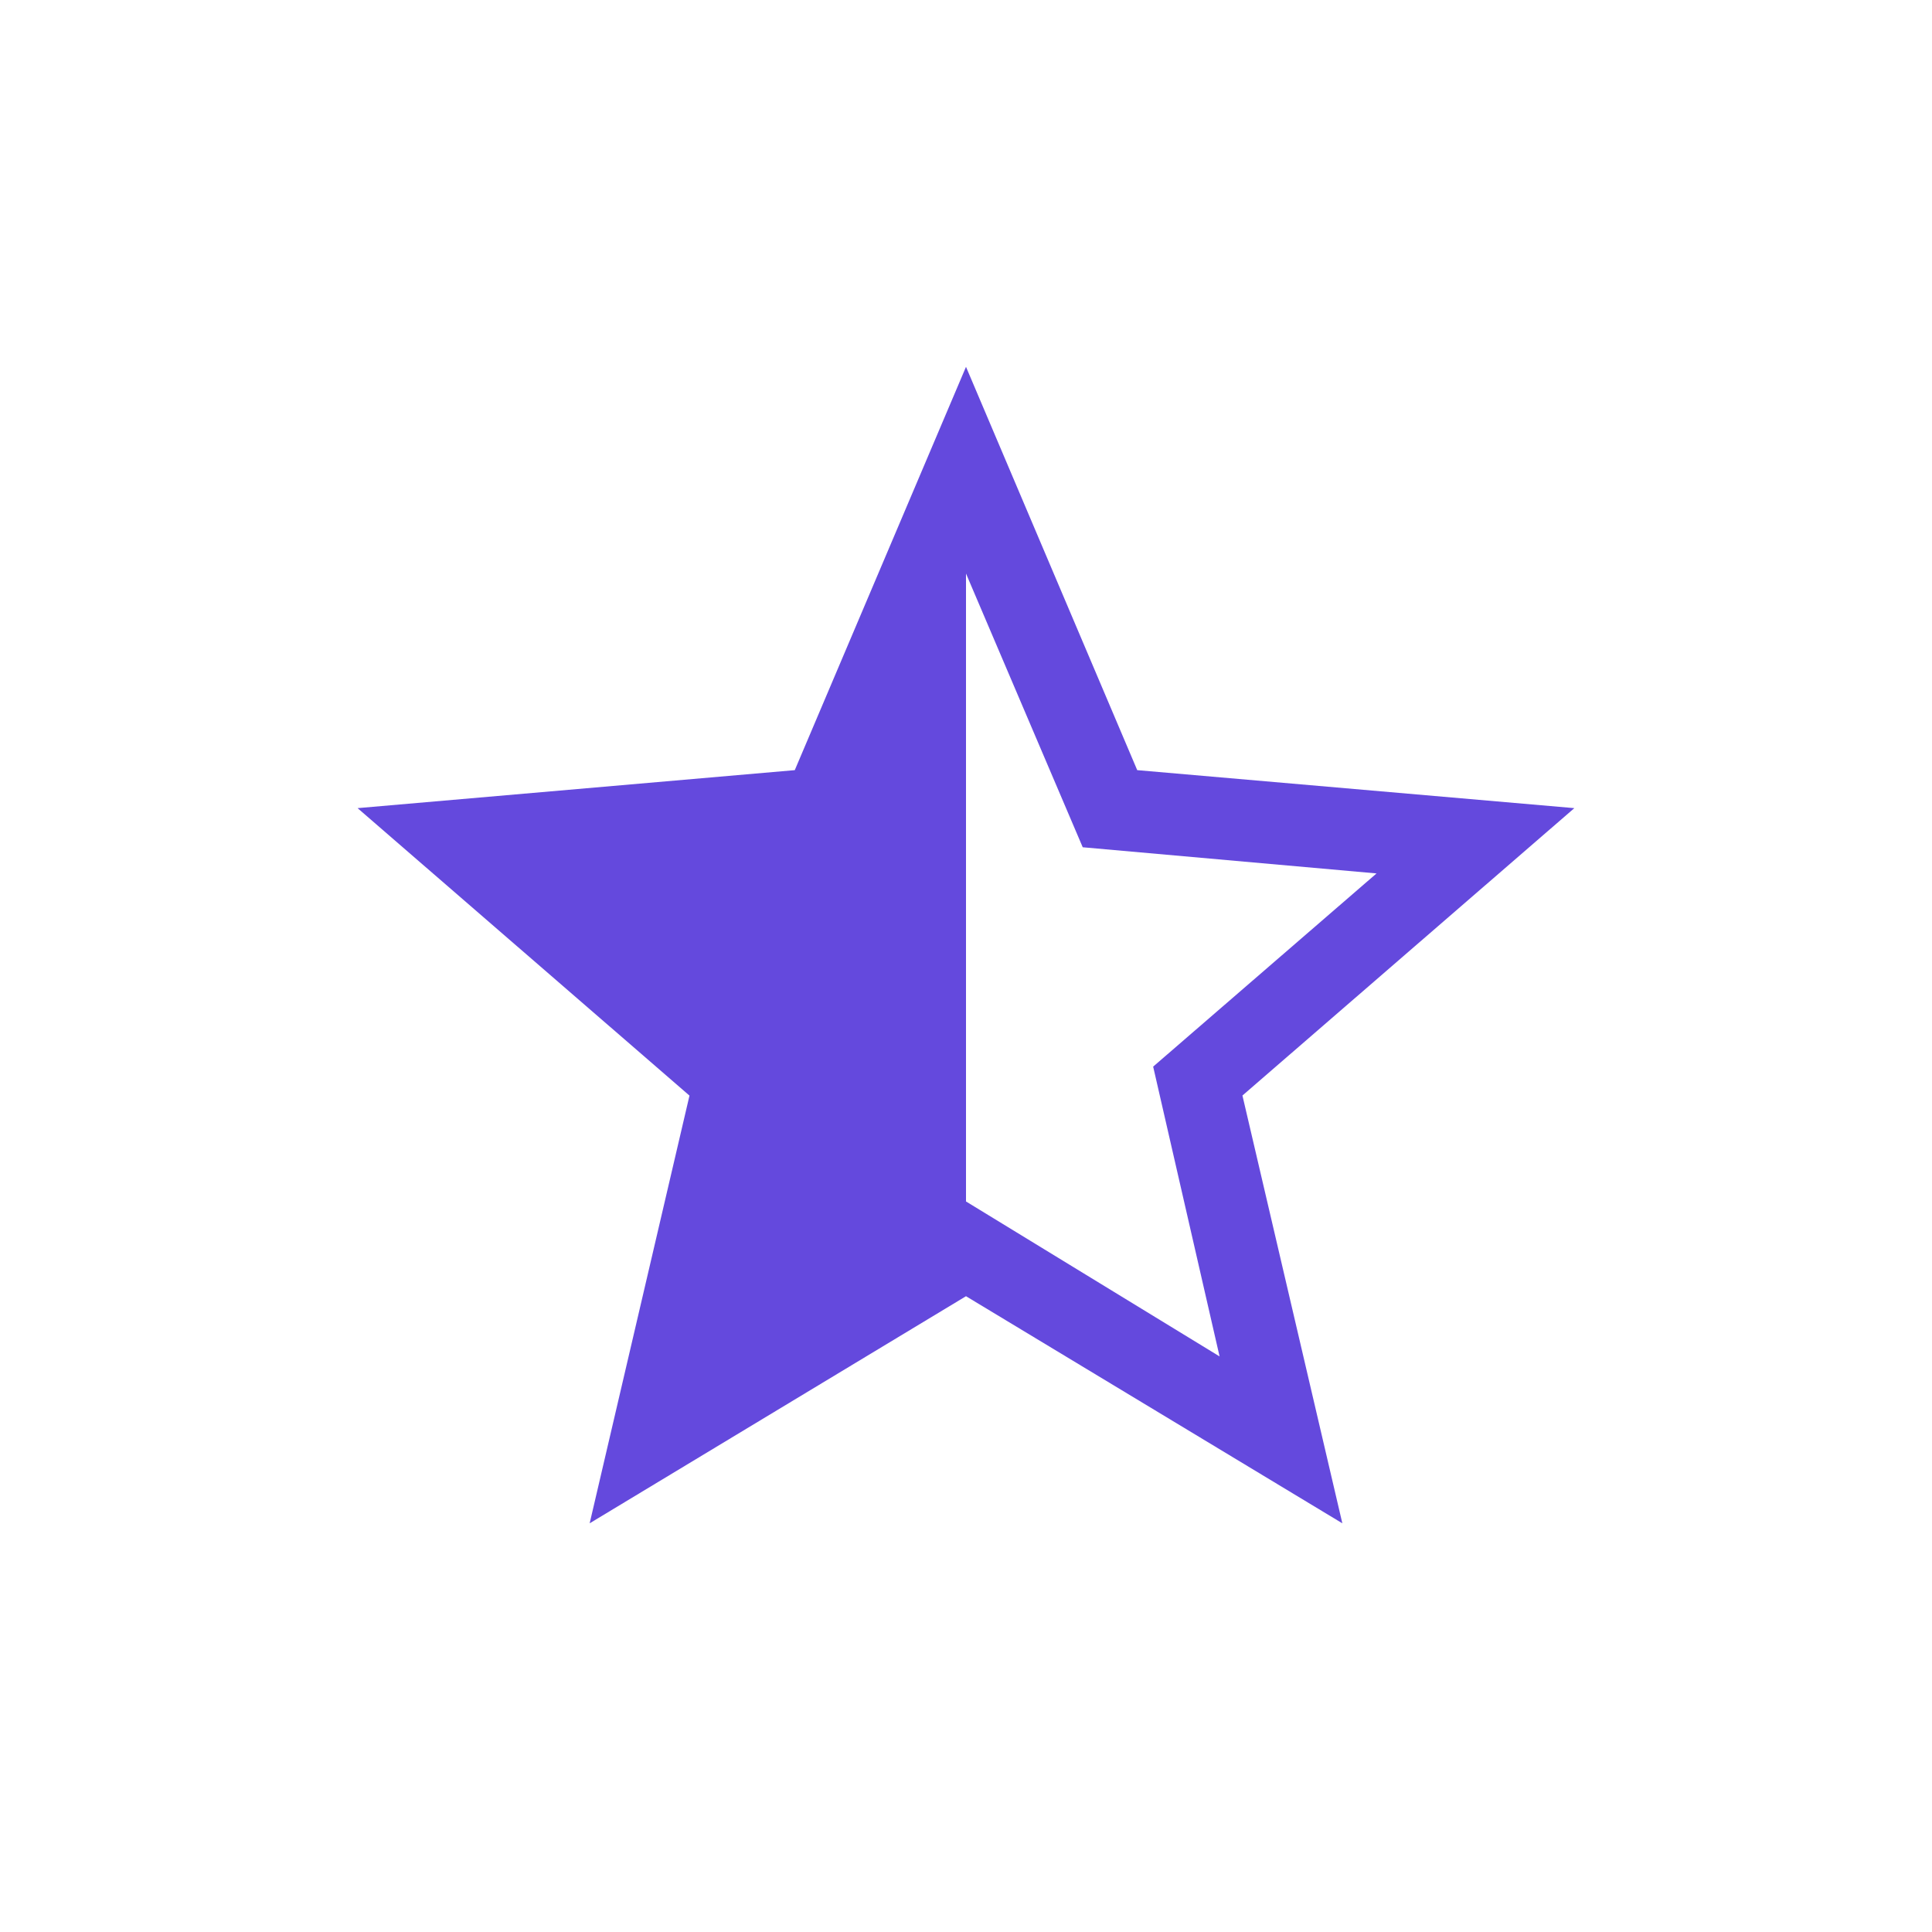 <svg width="48" height="48" viewBox="0 0 48 48" fill="none" xmlns="http://www.w3.org/2000/svg">
<path d="M30.3 33.7L28.65 26.5L34.2 21.7L26.9 21.05L24 14.25V29.85L30.3 33.7ZM14.65 37.846L17.13 27.22L8.884 20.078L19.746 19.134L24 9.114L28.254 19.134L39.114 20.078L30.868 27.218L33.35 37.846L24 32.204L14.65 37.846Z" fill="#6449DD"/>
</svg>
